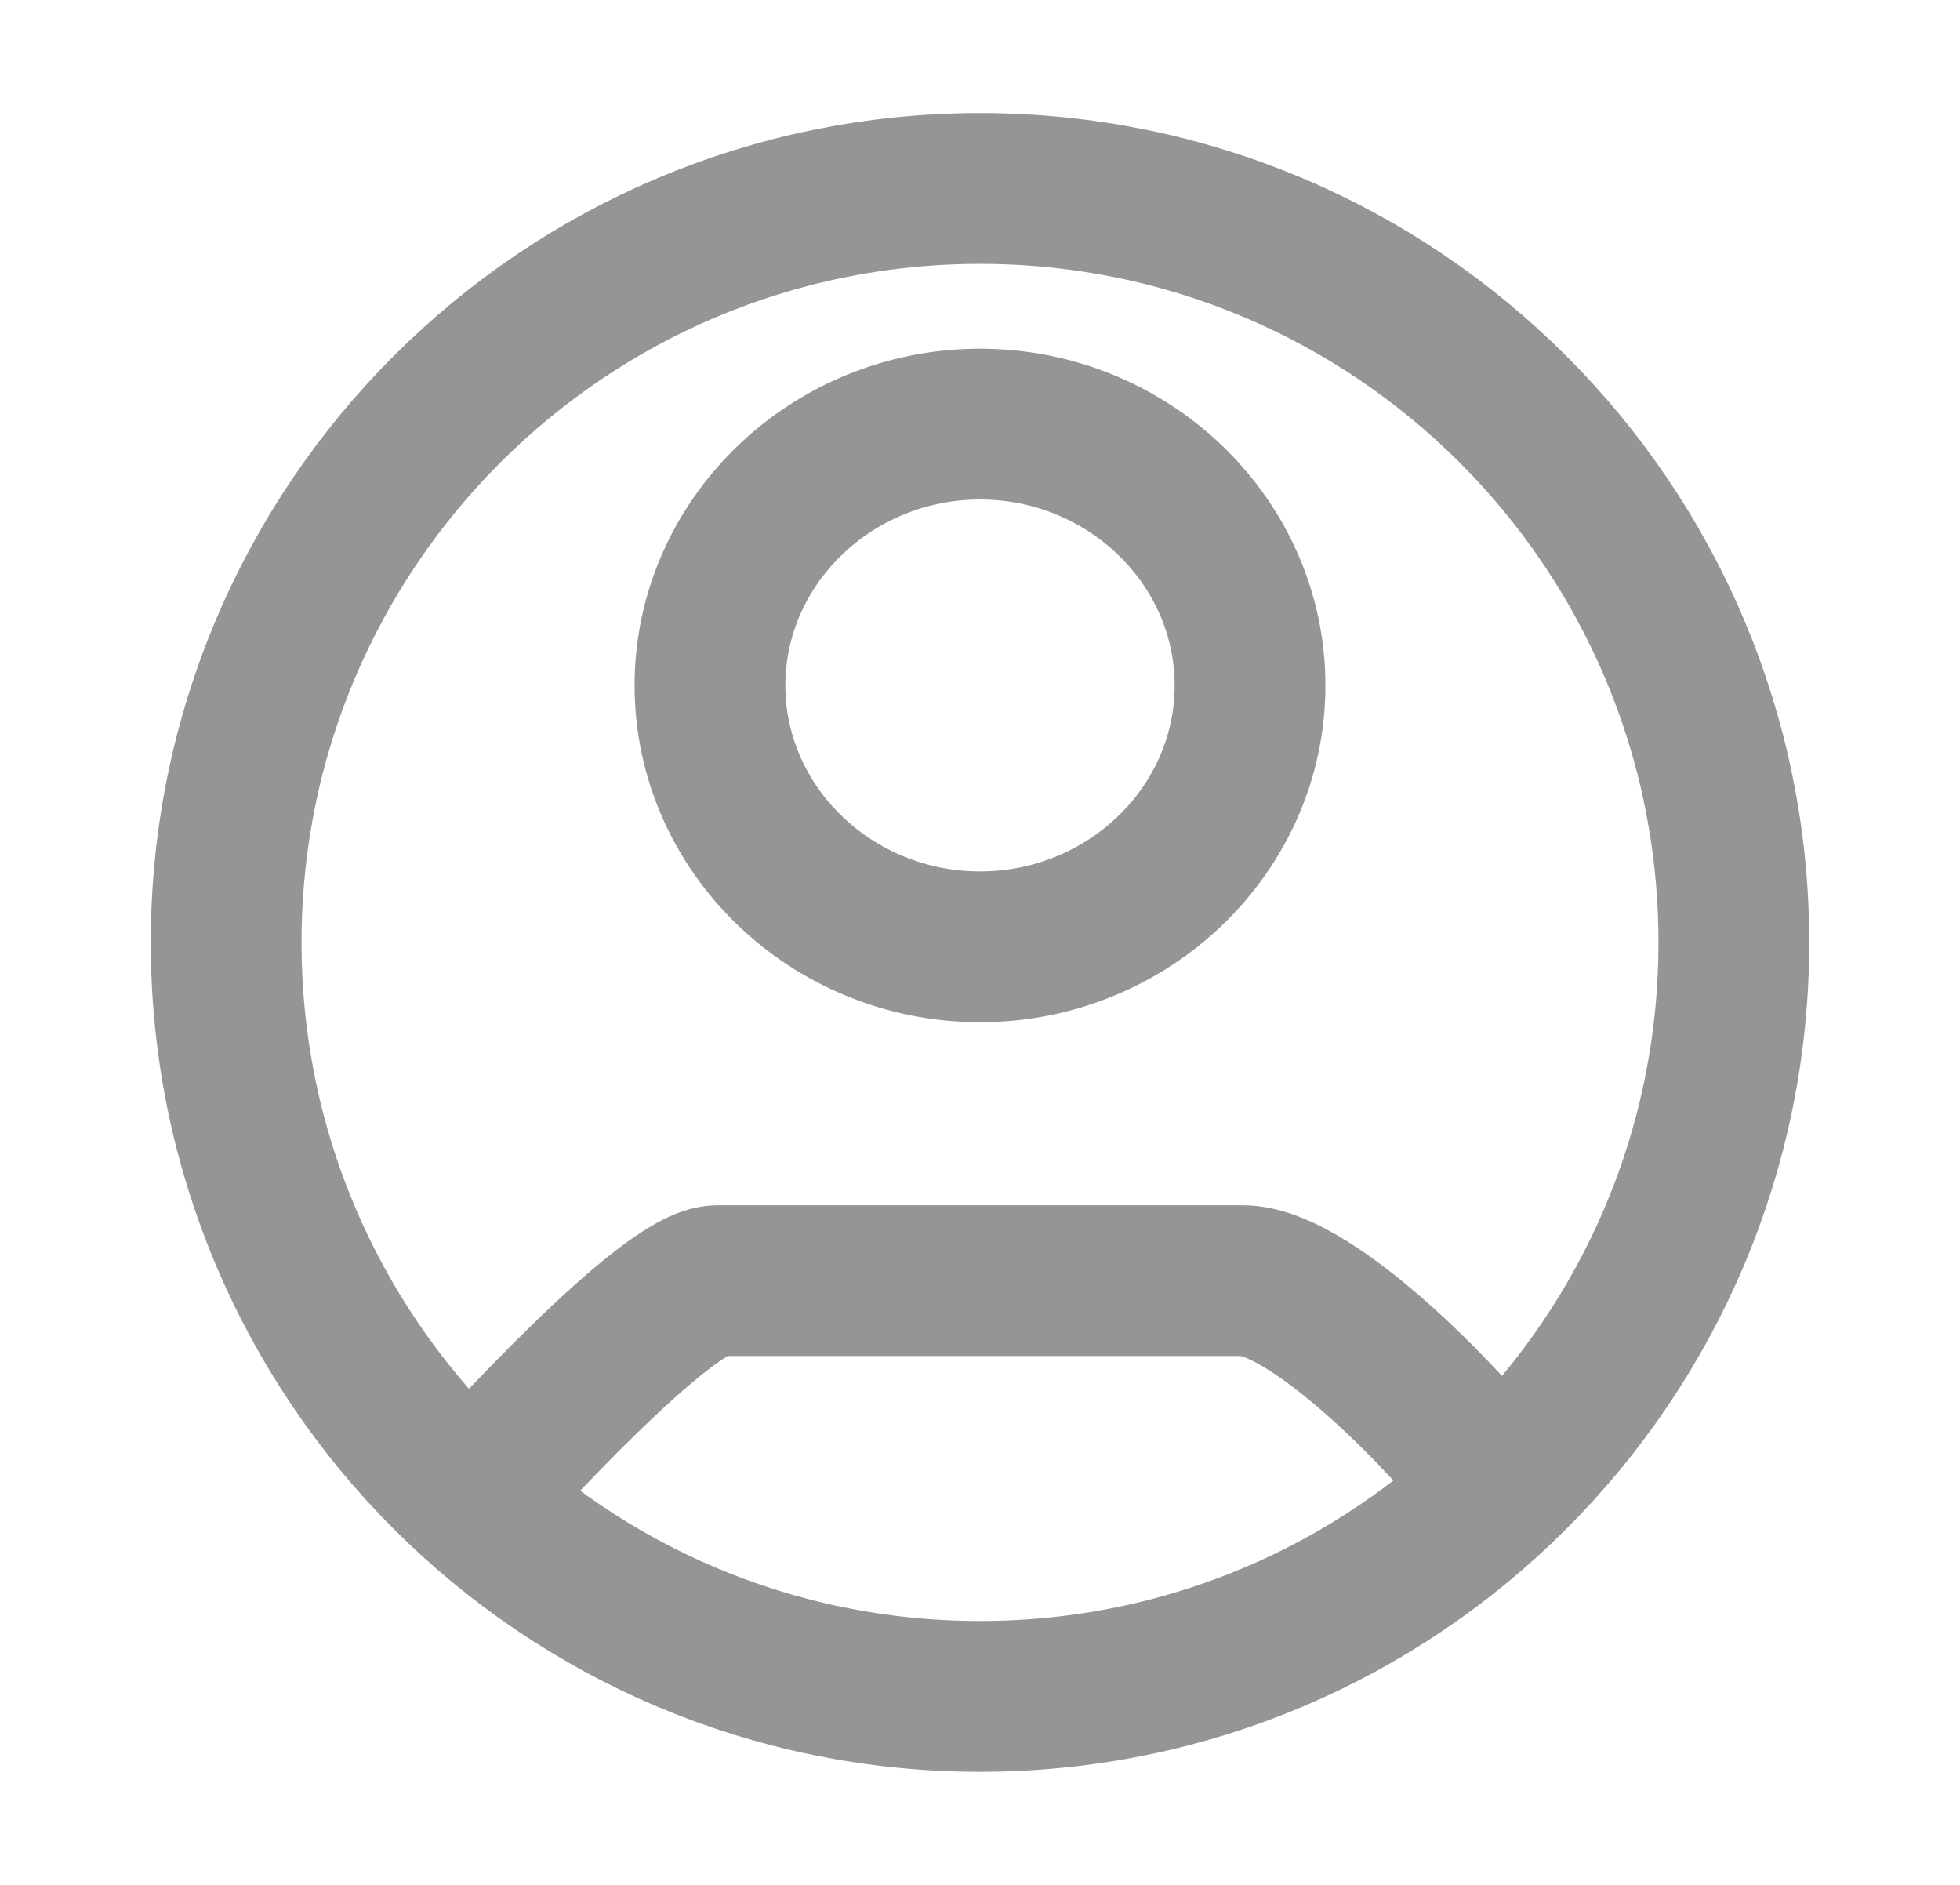 <svg width="26" height="25" viewBox="0 0 26 25" fill="none" xmlns="http://www.w3.org/2000/svg">
<path d="M6.125 20C6.605 19.462 8.855 16.986 9.515 16.986H16.486C17.441 16.986 19.392 19.038 19.875 19.762M23 12.5C23 18.023 18.523 22.5 13 22.5C7.477 22.5 3 18.023 3 12.5C3 6.977 7.477 2.5 13 2.5C18.523 2.5 23 6.977 23 12.5ZM16.582 9.092C16.582 7.184 14.972 5.625 13 5.625C11.029 5.625 9.418 7.184 9.418 9.092C9.418 10.999 11.029 12.558 13 12.558C14.972 12.558 16.582 10.999 16.582 9.092Z" stroke="#959595" stroke-width="2"/>
</svg>
